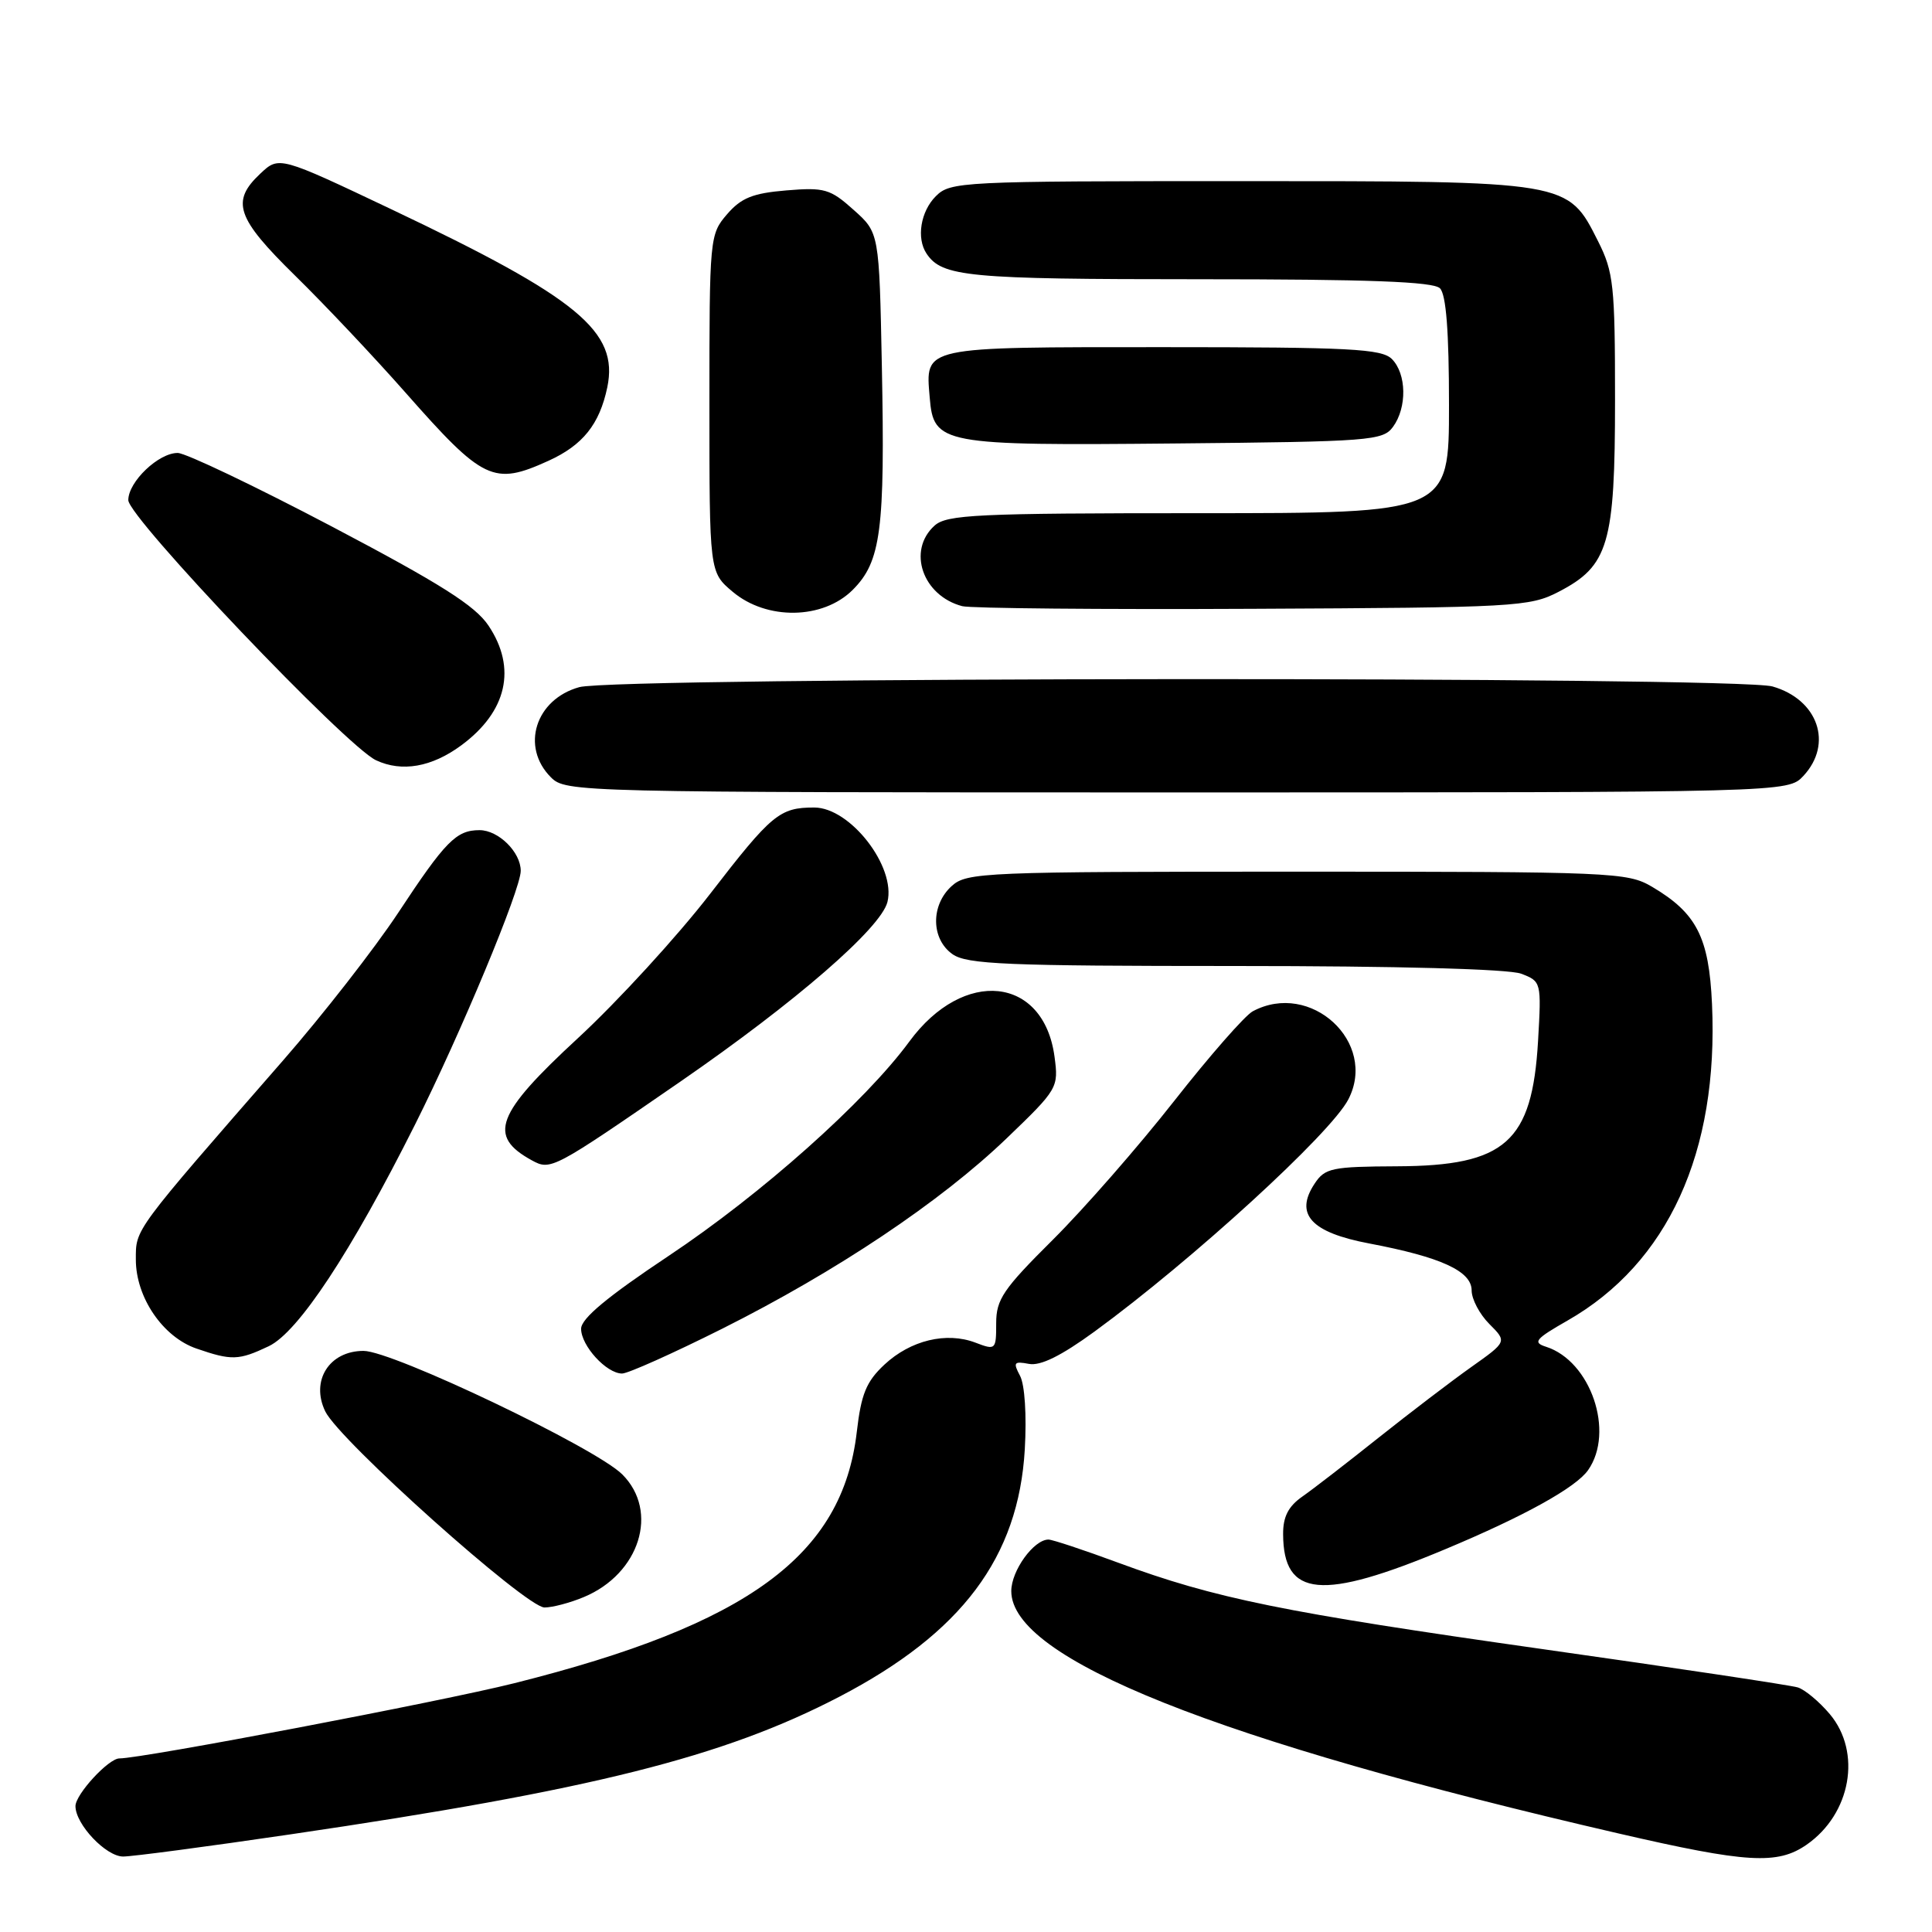 <?xml version="1.0" encoding="UTF-8" standalone="no"?>
<!DOCTYPE svg PUBLIC "-//W3C//DTD SVG 1.1//EN" "http://www.w3.org/Graphics/SVG/1.1/DTD/svg11.dtd" >
<svg xmlns="http://www.w3.org/2000/svg" xmlns:xlink="http://www.w3.org/1999/xlink" version="1.1" viewBox="0 0 256 256">
 <g >
 <path fill="currentColor"
d=" M 239.39 244.43 C 245.27 240.34 246.71 232.19 242.46 227.13 C 241.06 225.47 239.14 223.87 238.21 223.59 C 237.27 223.30 222.10 221.02 204.50 218.53 C 169.95 213.63 161.02 211.81 148.18 207.07 C 143.61 205.38 139.44 204.00 138.93 204.00 C 136.98 204.00 134.00 208.12 134.00 210.83 C 134.00 219.79 161.15 230.63 214.50 242.95 C 231.51 246.88 235.53 247.11 239.39 244.43 Z  M 38.50 243.06 C 78.38 237.20 95.86 232.82 111.21 224.83 C 127.44 216.38 134.96 206.36 135.79 192.05 C 136.05 187.54 135.79 183.48 135.16 182.30 C 134.22 180.53 134.35 180.35 136.33 180.72 C 137.87 181.02 140.61 179.66 145.04 176.43 C 157.95 167.00 176.32 150.21 178.66 145.68 C 182.58 138.12 173.67 129.90 166.00 134.00 C 164.97 134.55 160.28 139.90 155.58 145.89 C 150.88 151.88 143.65 160.15 139.52 164.26 C 132.93 170.81 132.00 172.17 132.00 175.34 C 132.00 178.86 131.93 178.93 129.26 177.91 C 125.41 176.44 120.65 177.59 117.19 180.82 C 114.79 183.06 114.11 184.71 113.53 189.73 C 111.63 206.11 99.15 215.26 68.12 223.04 C 58.46 225.46 18.88 233.00 15.82 233.00 C 14.38 233.00 10.00 237.76 10.00 239.32 C 10.00 241.73 14.04 246.00 16.32 246.00 C 17.52 246.00 27.50 244.68 38.50 243.06 Z  M 77.36 211.62 C 84.77 208.53 87.36 200.27 82.46 195.37 C 78.93 191.84 52.03 179.00 48.17 179.00 C 43.63 179.00 41.13 182.95 43.10 187.02 C 44.96 190.87 69.71 213.00 72.15 213.00 C 73.20 213.00 75.55 212.38 77.36 211.62 Z  M 191.50 205.28 C 201.98 200.90 208.81 197.11 210.43 194.80 C 213.99 189.72 210.78 180.34 204.85 178.45 C 203.06 177.88 203.43 177.42 207.69 174.99 C 221.02 167.38 227.74 152.68 226.85 133.05 C 226.45 124.18 224.81 120.99 218.90 117.50 C 215.64 115.58 213.70 115.50 171.86 115.50 C 130.34 115.50 128.11 115.59 126.11 117.40 C 123.30 119.94 123.36 124.44 126.22 126.44 C 128.13 127.78 133.41 128.00 163.66 128.00 C 185.25 128.00 199.91 128.40 201.56 129.02 C 204.23 130.04 204.25 130.12 203.80 137.94 C 203.02 151.33 199.49 154.48 185.14 154.54 C 176.48 154.58 175.56 154.77 174.20 156.83 C 171.50 160.89 173.71 163.31 181.45 164.77 C 190.94 166.57 195.00 168.43 195.00 170.99 C 195.00 172.15 196.06 174.15 197.35 175.44 C 199.69 177.78 199.69 177.78 194.95 181.14 C 192.34 182.99 186.82 187.20 182.67 190.50 C 178.53 193.80 173.99 197.31 172.57 198.30 C 170.71 199.60 170.00 200.98 170.02 203.30 C 170.06 211.67 175.12 212.14 191.50 205.28 Z  M 95.68 176.07 C 110.89 168.44 124.64 159.23 133.37 150.85 C 140.17 144.32 140.28 144.12 139.73 140.02 C 138.30 129.34 127.68 128.22 120.50 138.00 C 114.64 145.98 100.89 158.23 88.60 166.41 C 80.47 171.83 77.00 174.71 77.00 176.07 C 77.00 178.32 80.36 182.00 82.43 182.00 C 83.21 182.00 89.17 179.33 95.68 176.07 Z  M 35.61 178.38 C 39.51 176.53 46.50 165.95 54.99 149.02 C 61.04 136.96 69.00 117.86 69.00 115.39 C 69.00 112.91 66.05 110.00 63.54 110.00 C 60.45 110.00 59.02 111.46 52.73 121.00 C 49.64 125.67 42.80 134.45 37.52 140.50 C 17.58 163.36 18.00 162.79 18.00 166.90 C 18.00 171.91 21.58 177.16 26.03 178.69 C 30.69 180.30 31.63 180.27 35.61 178.38 Z  M 90.18 143.30 C 105.45 132.76 116.71 122.99 117.59 119.52 C 118.75 114.86 112.67 107.00 107.89 107.00 C 103.30 107.00 102.25 107.87 94.08 118.46 C 89.73 124.09 81.86 132.68 76.59 137.55 C 65.69 147.61 64.59 150.53 70.47 153.75 C 72.98 155.12 73.23 154.99 90.18 143.30 Z  M 238.96 102.81 C 242.93 98.55 240.90 92.69 234.87 90.96 C 230.14 89.61 81.66 89.69 76.76 91.05 C 70.95 92.66 68.96 98.96 73.00 103.00 C 74.97 104.97 76.33 105.00 155.96 105.00 C 236.92 105.00 236.92 105.00 238.96 102.81 Z  M 61.11 98.77 C 67.18 94.30 68.50 88.53 64.73 82.90 C 62.96 80.25 58.36 77.34 43.98 69.77 C 33.81 64.42 24.63 60.04 23.56 60.02 C 21.03 59.99 17.00 63.83 17.00 66.27 C 17.00 68.57 45.90 98.92 49.83 100.74 C 53.25 102.34 57.20 101.65 61.11 98.77 Z  M 112.99 78.16 C 116.74 74.41 117.28 70.25 116.85 48.50 C 116.50 30.83 116.50 30.83 113.11 27.81 C 110.01 25.03 109.25 24.81 104.19 25.23 C 99.74 25.60 98.21 26.22 96.33 28.40 C 94.04 31.06 94.00 31.50 94.00 53.47 C 94.00 75.82 94.00 75.82 97.08 78.41 C 101.60 82.22 109.05 82.10 112.99 78.16 Z  M 206.50 78.43 C 213.15 74.99 214.00 72.13 214.00 52.96 C 214.00 37.80 213.81 36.05 211.75 31.96 C 207.71 23.95 208.02 24.00 164.25 24.00 C 127.33 24.00 125.93 24.07 124.00 26.00 C 121.98 28.02 121.41 31.57 122.77 33.60 C 124.82 36.68 128.25 37.00 158.73 37.00 C 181.41 37.00 189.92 37.32 190.80 38.20 C 191.62 39.02 192.00 43.91 192.00 53.70 C 192.00 68.00 192.00 68.00 158.83 68.00 C 129.37 68.00 125.45 68.19 123.83 69.65 C 120.18 72.95 122.25 78.94 127.50 80.32 C 128.60 80.61 145.93 80.77 166.00 80.67 C 200.77 80.51 202.69 80.40 206.50 78.43 Z  M 72.67 61.06 C 77.23 58.99 79.44 56.22 80.47 51.32 C 82.00 43.93 76.63 39.49 51.94 27.77 C 36.98 20.67 36.98 20.67 34.49 23.01 C 30.57 26.69 31.31 28.88 39.11 36.53 C 43.02 40.36 49.59 47.33 53.71 52.00 C 64.04 63.72 65.39 64.37 72.67 61.06 Z  M 184.58 56.56 C 186.46 53.99 186.38 49.53 184.43 47.57 C 183.07 46.22 178.91 46.00 154.05 46.00 C 122.01 46.00 122.62 45.87 123.19 52.66 C 123.70 58.87 124.67 59.06 155.83 58.76 C 181.57 58.52 183.25 58.39 184.58 56.56 Z "/>
</g>
</svg>